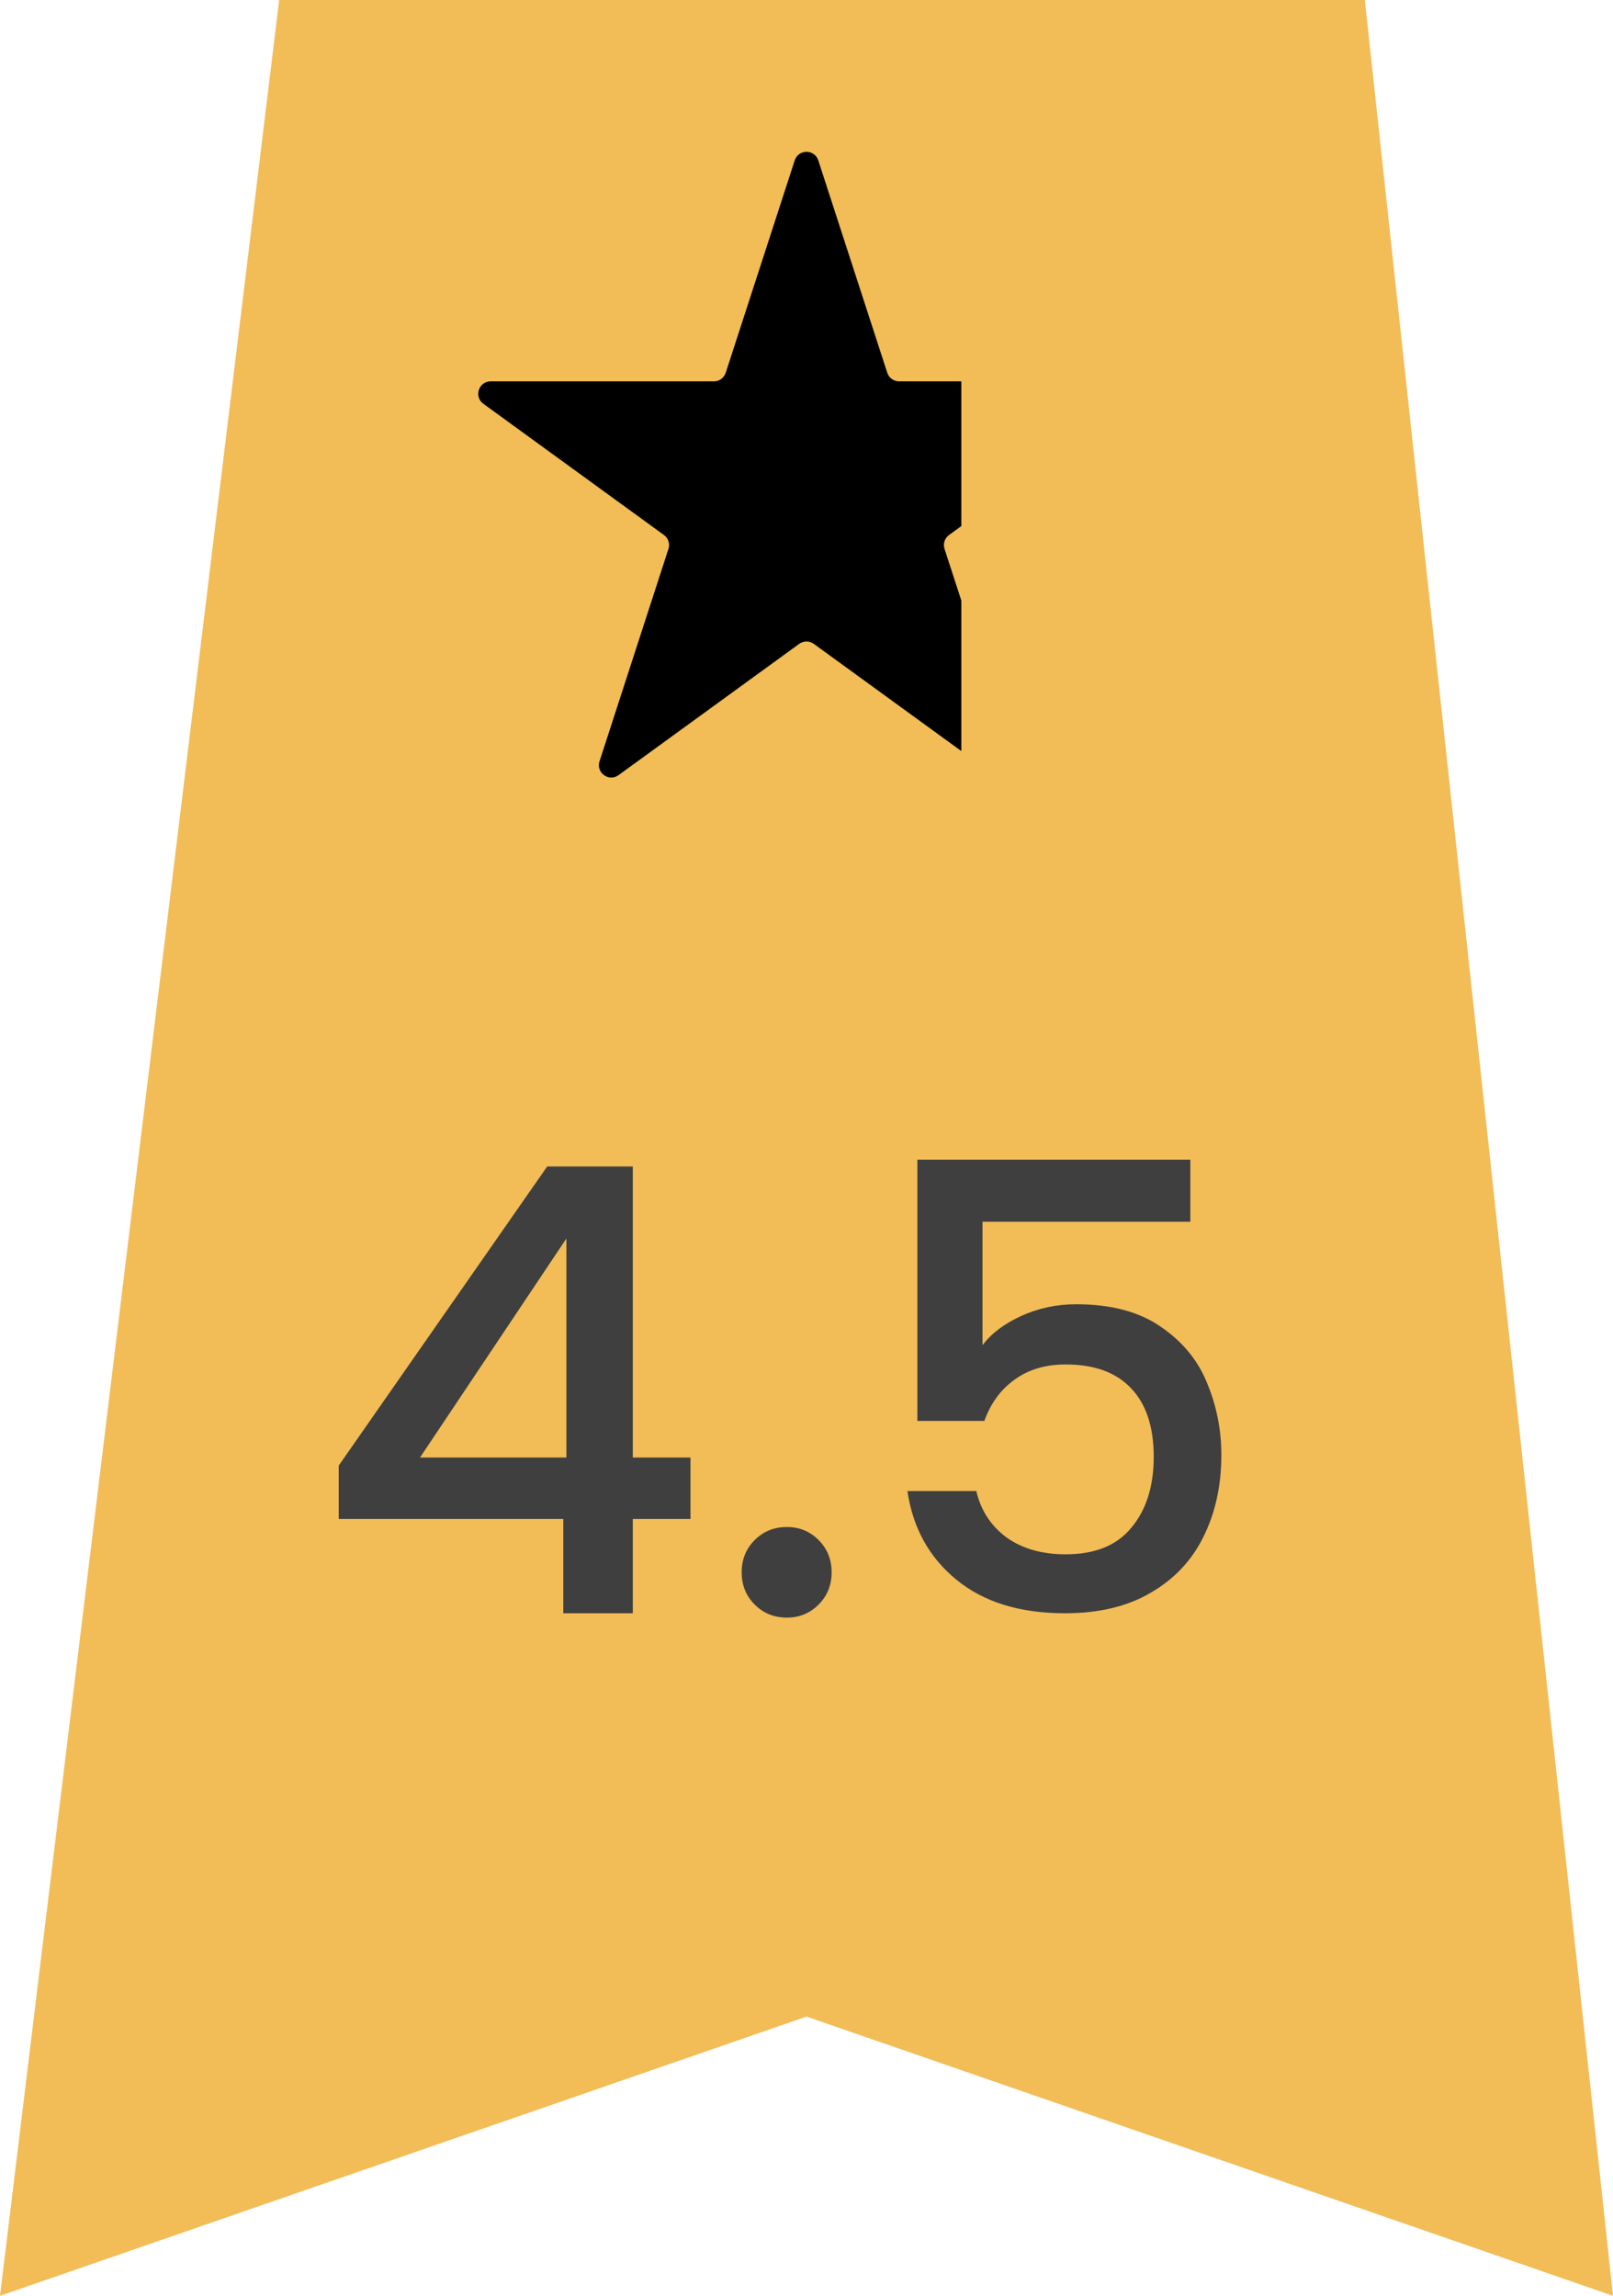 <svg width="26" height="37" viewBox="0 0 26 37" fill="none" xmlns="http://www.w3.org/2000/svg">
<path d="M0 37L4.5 0H22L26 37L13 32.5L0 37Z" fill="#F2BC57"/>
<path d="M12.81 2.585C12.87 2.401 13.13 2.401 13.19 2.585L14.302 6.008C14.329 6.09 14.406 6.146 14.492 6.146H18.091C18.285 6.146 18.365 6.394 18.208 6.508L15.297 8.623C15.227 8.674 15.198 8.764 15.225 8.846L16.337 12.269C16.396 12.453 16.186 12.606 16.029 12.492L13.118 10.377C13.047 10.326 12.953 10.326 12.882 10.377L9.971 12.492C9.815 12.606 9.604 12.453 9.664 12.269L10.775 8.846C10.802 8.764 10.773 8.674 10.703 8.623L7.792 6.508C7.635 6.394 7.715 6.146 7.909 6.146H11.508C11.594 6.146 11.671 6.09 11.698 6.008L12.81 2.585Z" fill="url(#paint0_linear_40_106)"/>
<path d="M5.46 24.48V23.62L8.82 18.8H10.2V23.49H11.13V24.48H10.2V26H9.08V24.48H5.46ZM9.13 19.96L6.77 23.49H9.13V19.96ZM12.685 26.07C12.478 26.07 12.305 26 12.165 25.86C12.025 25.72 11.955 25.547 11.955 25.34C11.955 25.133 12.025 24.96 12.165 24.82C12.305 24.68 12.478 24.61 12.685 24.61C12.885 24.61 13.055 24.68 13.195 24.82C13.335 24.96 13.405 25.133 13.405 25.34C13.405 25.547 13.335 25.72 13.195 25.86C13.055 26 12.885 26.07 12.685 26.07ZM19.187 19.69H15.837V21.68C15.977 21.493 16.183 21.337 16.457 21.21C16.737 21.083 17.033 21.02 17.347 21.02C17.907 21.02 18.36 21.14 18.707 21.38C19.06 21.62 19.31 21.923 19.457 22.29C19.61 22.657 19.687 23.043 19.687 23.45C19.687 23.943 19.59 24.383 19.397 24.77C19.21 25.15 18.927 25.45 18.547 25.67C18.173 25.89 17.713 26 17.167 26C16.44 26 15.857 25.82 15.417 25.46C14.977 25.1 14.713 24.623 14.627 24.03H15.737C15.81 24.343 15.973 24.593 16.227 24.78C16.48 24.96 16.797 25.05 17.177 25.05C17.65 25.05 18.003 24.907 18.237 24.62C18.477 24.333 18.597 23.953 18.597 23.48C18.597 23 18.477 22.633 18.237 22.38C17.997 22.12 17.643 21.99 17.177 21.99C16.85 21.99 16.573 22.073 16.347 22.24C16.127 22.4 15.967 22.62 15.867 22.9H14.787V18.69H19.187V19.69Z" fill="#3F3F3F"/>
<defs>
<linearGradient id="paint0_linear_40_106" x1="7" y1="8" x2="15.5" y2="8" gradientUnits="userSpaceOnUse">
<stop offset="1"/>
<stop offset="1" stop-color="#D9D9D9" stop-opacity="0"/>
</linearGradient>
</defs>
</svg>
